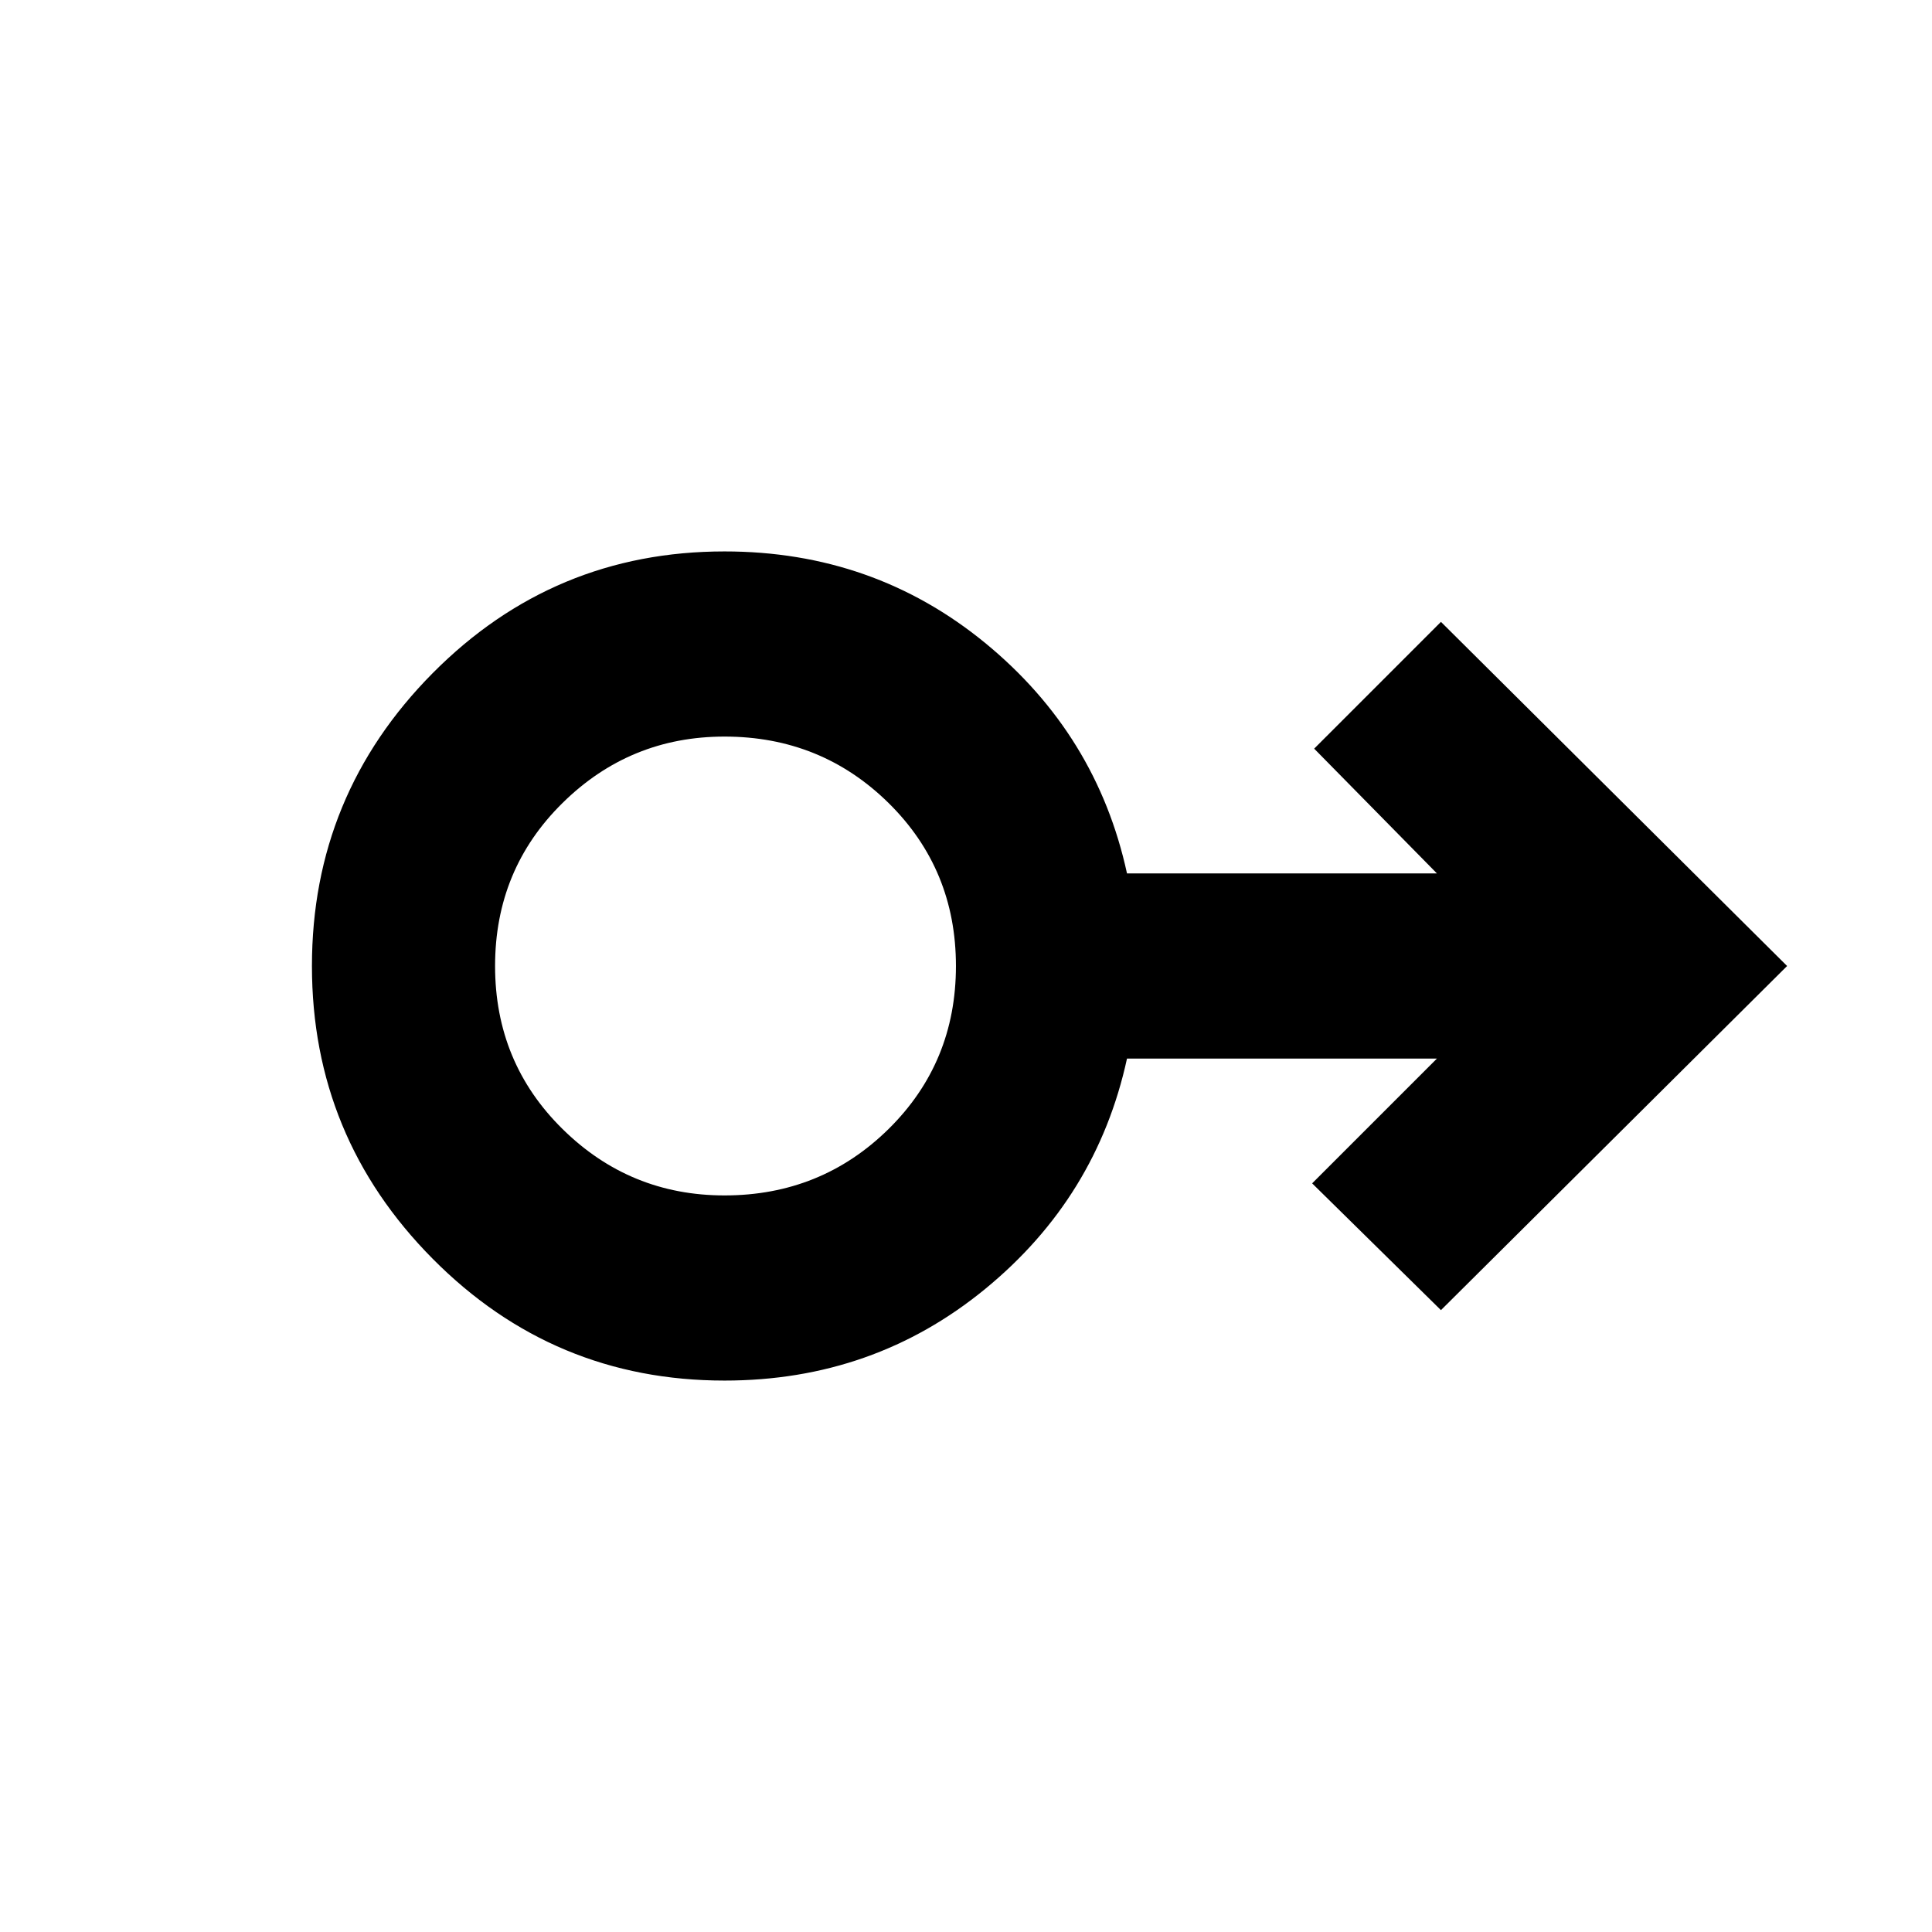 <svg xmlns="http://www.w3.org/2000/svg" height="24" width="24"><path d="M9 17.15q-2.125 0-3.625-1.513-1.5-1.512-1.5-3.637t1.5-3.638Q6.875 6.85 9 6.85q1.85 0 3.238 1.137Q13.625 9.125 14 10.85h3.85L16.325 9.3 17.9 7.725 22.2 12l-4.3 4.275-1.6-1.575 1.55-1.55H14q-.375 1.725-1.762 2.862Q10.85 17.15 9 17.15Zm0-2.3q1.2 0 2.038-.825.837-.825.837-2.025t-.837-2.025Q10.2 9.15 9 9.15q-1.175 0-2.012.825Q6.15 10.8 6.15 12t.838 2.025q.837.825 2.012.825ZM9 12Z"/></svg>
